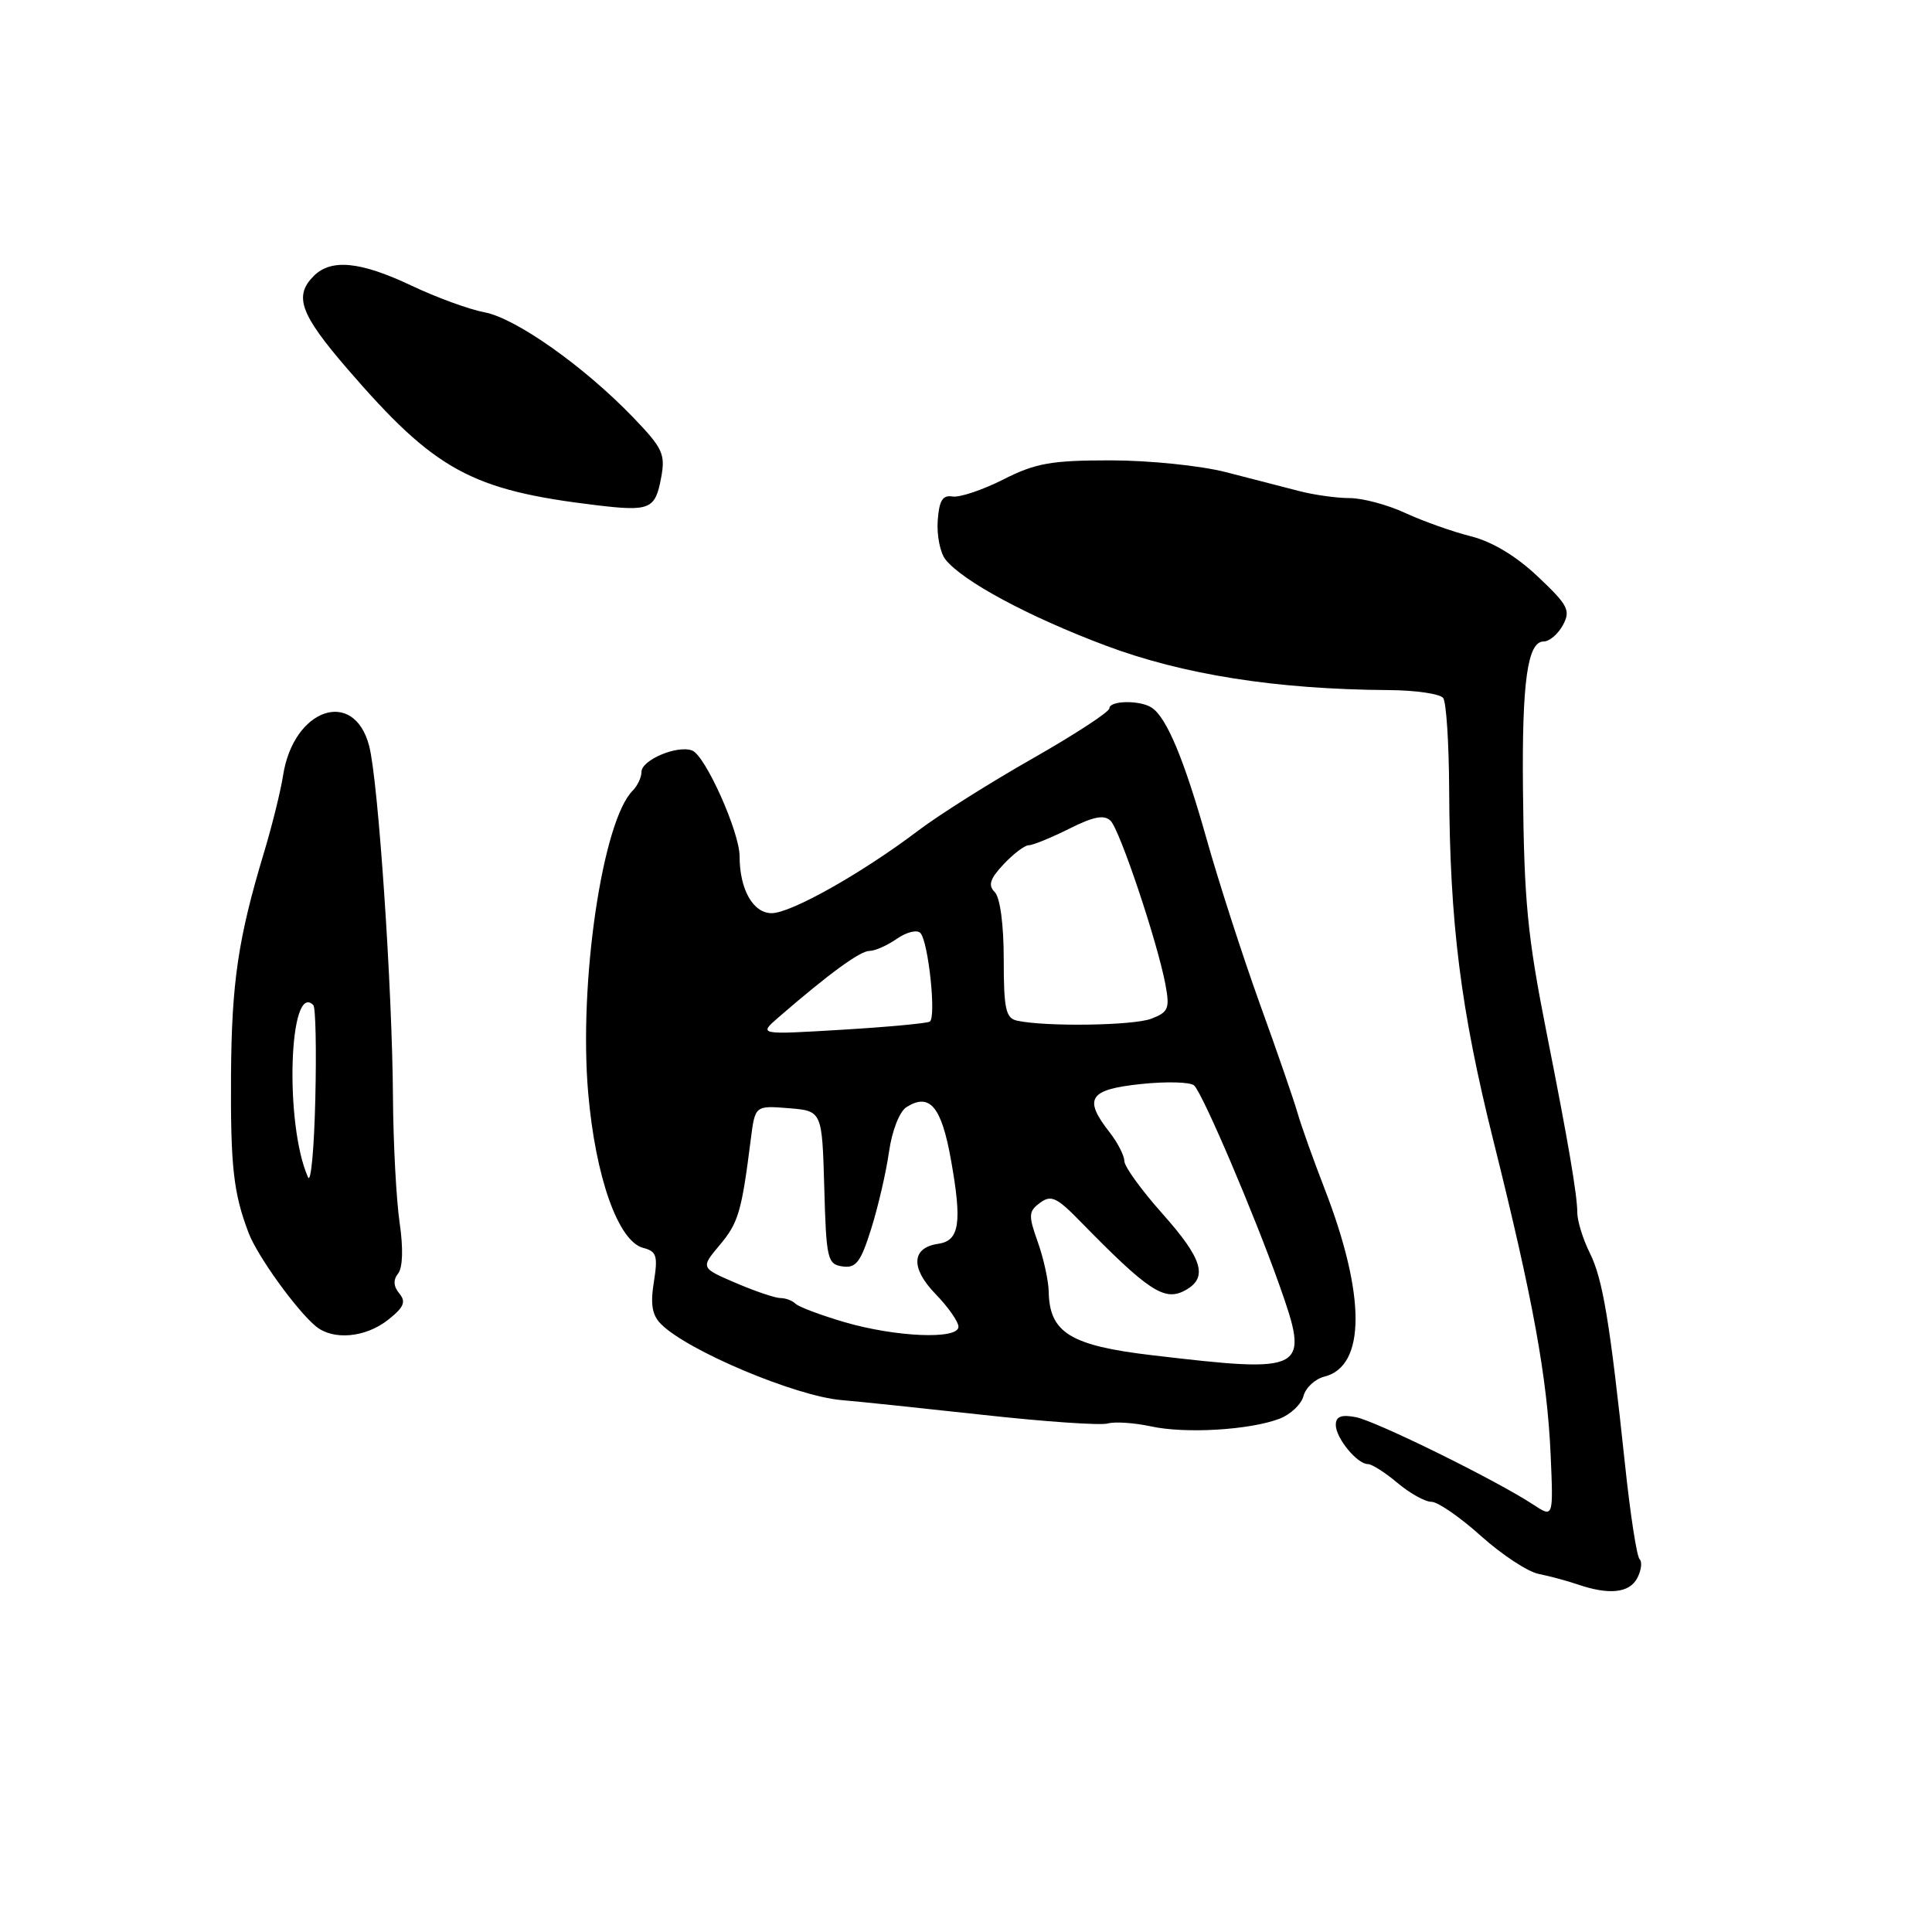 <?xml version="1.0" encoding="UTF-8" standalone="no"?>
<!DOCTYPE svg PUBLIC "-//W3C//DTD SVG 1.1//EN" "http://www.w3.org/Graphics/SVG/1.1/DTD/svg11.dtd" >
<svg xmlns="http://www.w3.org/2000/svg" xmlns:xlink="http://www.w3.org/1999/xlink" version="1.1" viewBox="0 0 256 256">
 <g >
 <path fill="currentColor"
d=" M 216.93 209.13 C 217.48 208.10 217.63 206.96 217.25 206.59 C 216.88 206.22 216.02 200.65 215.34 194.21 C 213.30 175.04 212.38 169.46 210.64 165.99 C 209.74 164.18 209.00 161.78 209.00 160.66 C 209.00 158.37 207.75 151.04 204.96 137.00 C 202.39 124.00 201.95 119.55 201.80 104.50 C 201.66 90.31 202.41 85.00 204.54 85.00 C 205.31 85.00 206.45 84.02 207.10 82.82 C 208.14 80.88 207.78 80.18 203.77 76.40 C 200.89 73.67 197.70 71.76 194.89 71.06 C 192.47 70.45 188.58 69.07 186.22 67.98 C 183.87 66.89 180.55 66.00 178.84 66.00 C 177.13 66.00 174.10 65.58 172.12 65.06 C 170.13 64.54 165.77 63.42 162.43 62.56 C 159.08 61.70 152.24 61.00 147.15 61.00 C 139.27 61.00 137.21 61.37 132.93 63.54 C 130.18 64.93 127.16 65.94 126.21 65.79 C 124.90 65.57 124.44 66.32 124.25 69.00 C 124.12 70.92 124.57 73.22 125.26 74.11 C 127.50 76.98 136.27 81.70 146.50 85.54 C 156.78 89.40 169.11 91.34 184.00 91.44 C 187.57 91.46 190.83 91.94 191.23 92.49 C 191.64 93.05 191.99 98.45 192.02 104.50 C 192.10 122.31 193.54 133.76 197.88 151.14 C 203.15 172.24 205.02 182.54 205.47 192.81 C 205.83 201.12 205.83 201.12 203.17 199.37 C 198.24 196.13 182.34 188.30 179.65 187.78 C 177.72 187.41 177.00 187.69 177.00 188.81 C 177.00 190.55 179.83 194.00 181.26 194.00 C 181.78 194.00 183.55 195.12 185.18 196.50 C 186.82 197.88 188.84 199.00 189.68 199.00 C 190.52 199.00 193.46 201.03 196.22 203.51 C 198.98 205.99 202.42 208.26 203.87 208.55 C 205.32 208.84 207.62 209.46 209.00 209.93 C 213.19 211.37 215.88 211.09 216.93 209.13 Z  M 169.54 187.99 C 171.00 187.43 172.43 186.08 172.72 184.98 C 173.00 183.88 174.25 182.72 175.49 182.41 C 180.99 181.03 180.99 171.64 175.51 157.50 C 174.02 153.65 172.41 149.15 171.94 147.50 C 171.47 145.85 169.22 139.32 166.93 133.00 C 164.65 126.67 161.48 116.85 159.88 111.17 C 156.90 100.61 154.59 95.07 152.61 93.77 C 151.07 92.75 147.00 92.81 147.00 93.86 C 147.00 94.33 142.43 97.31 136.85 100.49 C 131.27 103.66 124.48 107.94 121.75 110.00 C 114.24 115.69 104.82 121.00 102.25 121.00 C 99.78 121.00 98.00 117.84 98.00 113.46 C 98.00 110.25 93.46 100.11 91.72 99.45 C 89.76 98.69 85.00 100.70 85.00 102.28 C 85.00 103.00 84.47 104.13 83.83 104.77 C 79.82 108.78 76.67 130.21 77.94 144.85 C 78.91 156.01 81.92 164.48 85.22 165.35 C 87.01 165.81 87.19 166.41 86.64 169.87 C 86.16 172.84 86.41 174.27 87.60 175.46 C 91.13 178.99 105.42 185.00 111.50 185.52 C 113.70 185.70 122.15 186.59 130.28 187.48 C 138.42 188.38 145.84 188.89 146.78 188.62 C 147.73 188.35 150.30 188.53 152.50 189.00 C 157.05 190.00 165.59 189.49 169.54 187.99 Z  M 51.40 174.90 C 53.52 173.23 53.83 172.51 52.92 171.40 C 52.13 170.45 52.08 169.59 52.75 168.75 C 53.37 167.97 53.45 165.41 52.95 162.00 C 52.51 158.97 52.11 151.51 52.07 145.41 C 51.98 130.89 50.12 103.49 48.92 98.86 C 46.92 91.11 38.89 93.85 37.51 102.75 C 37.19 104.81 36.05 109.42 34.97 113.00 C 31.55 124.35 30.69 130.19 30.61 142.50 C 30.54 154.59 30.93 158.09 32.95 163.39 C 34.12 166.45 39.31 173.65 41.86 175.75 C 44.15 177.63 48.41 177.25 51.40 174.90 Z  M 87.60 63.32 C 88.19 60.17 87.83 59.40 83.88 55.29 C 77.35 48.52 68.35 42.16 64.19 41.38 C 62.17 41.00 57.81 39.41 54.51 37.84 C 47.74 34.64 43.88 34.26 41.57 36.57 C 38.91 39.24 39.77 41.62 46.05 48.90 C 57.65 62.34 62.42 64.95 79.00 66.94 C 86.11 67.79 86.82 67.50 87.60 63.32 Z  M 152.62 179.57 C 141.83 178.30 139.05 176.58 138.96 171.14 C 138.93 169.69 138.28 166.73 137.51 164.57 C 136.25 161.03 136.28 160.51 137.81 159.38 C 139.26 158.30 140.02 158.64 143.11 161.81 C 152.13 171.04 154.28 172.46 156.98 171.01 C 160.13 169.33 159.41 166.86 154.00 160.79 C 151.25 157.70 148.99 154.58 148.98 153.84 C 148.97 153.10 148.08 151.38 147.00 150.00 C 143.52 145.55 144.31 144.36 151.19 143.64 C 154.60 143.28 157.77 143.37 158.24 143.84 C 159.42 145.02 166.19 160.88 169.51 170.24 C 173.59 181.74 173.14 181.99 152.62 179.57 Z  M 111.83 175.17 C 108.71 174.25 105.82 173.16 105.41 172.75 C 105.00 172.34 104.10 172.00 103.42 172.00 C 102.73 172.00 100.06 171.10 97.50 170.00 C 92.83 168.00 92.83 168.00 95.37 164.97 C 97.84 162.03 98.27 160.57 99.48 150.99 C 100.05 146.49 100.05 146.49 104.49 146.84 C 108.93 147.20 108.93 147.20 109.22 157.35 C 109.48 166.85 109.64 167.52 111.64 167.81 C 113.43 168.06 114.05 167.25 115.44 162.81 C 116.36 159.89 117.42 155.30 117.80 152.61 C 118.20 149.82 119.19 147.28 120.11 146.70 C 123.19 144.76 124.75 146.61 126.01 153.70 C 127.50 162.03 127.14 164.41 124.32 164.81 C 120.77 165.32 120.62 168.02 123.97 171.47 C 125.64 173.19 127.00 175.14 127.00 175.80 C 127.00 177.53 118.68 177.18 111.83 175.17 Z  M 103.16 134.80 C 109.85 129.01 113.97 126.00 115.21 126.00 C 115.95 126.00 117.59 125.27 118.86 124.38 C 120.13 123.50 121.52 123.16 121.96 123.63 C 123.02 124.80 124.08 134.83 123.20 135.37 C 122.81 135.60 117.55 136.09 111.50 136.45 C 100.50 137.11 100.50 137.11 103.16 134.80 Z  M 134.75 135.24 C 133.27 134.91 133.00 133.67 133.00 127.13 C 133.00 122.50 132.52 118.92 131.81 118.21 C 130.90 117.30 131.17 116.45 132.99 114.51 C 134.29 113.13 135.78 112.00 136.31 112.00 C 136.85 112.00 139.25 111.02 141.66 109.82 C 144.90 108.19 146.32 107.92 147.16 108.76 C 148.40 110.00 153.38 124.86 154.43 130.47 C 155.02 133.64 154.82 134.12 152.54 134.99 C 150.12 135.90 138.54 136.07 134.75 135.24 Z  M 40.82 156.00 C 37.69 149.04 38.27 129.94 41.52 133.18 C 41.82 133.49 41.94 139.08 41.78 145.62 C 41.63 152.15 41.20 156.82 40.82 156.00 Z "/>
</g>
</svg>